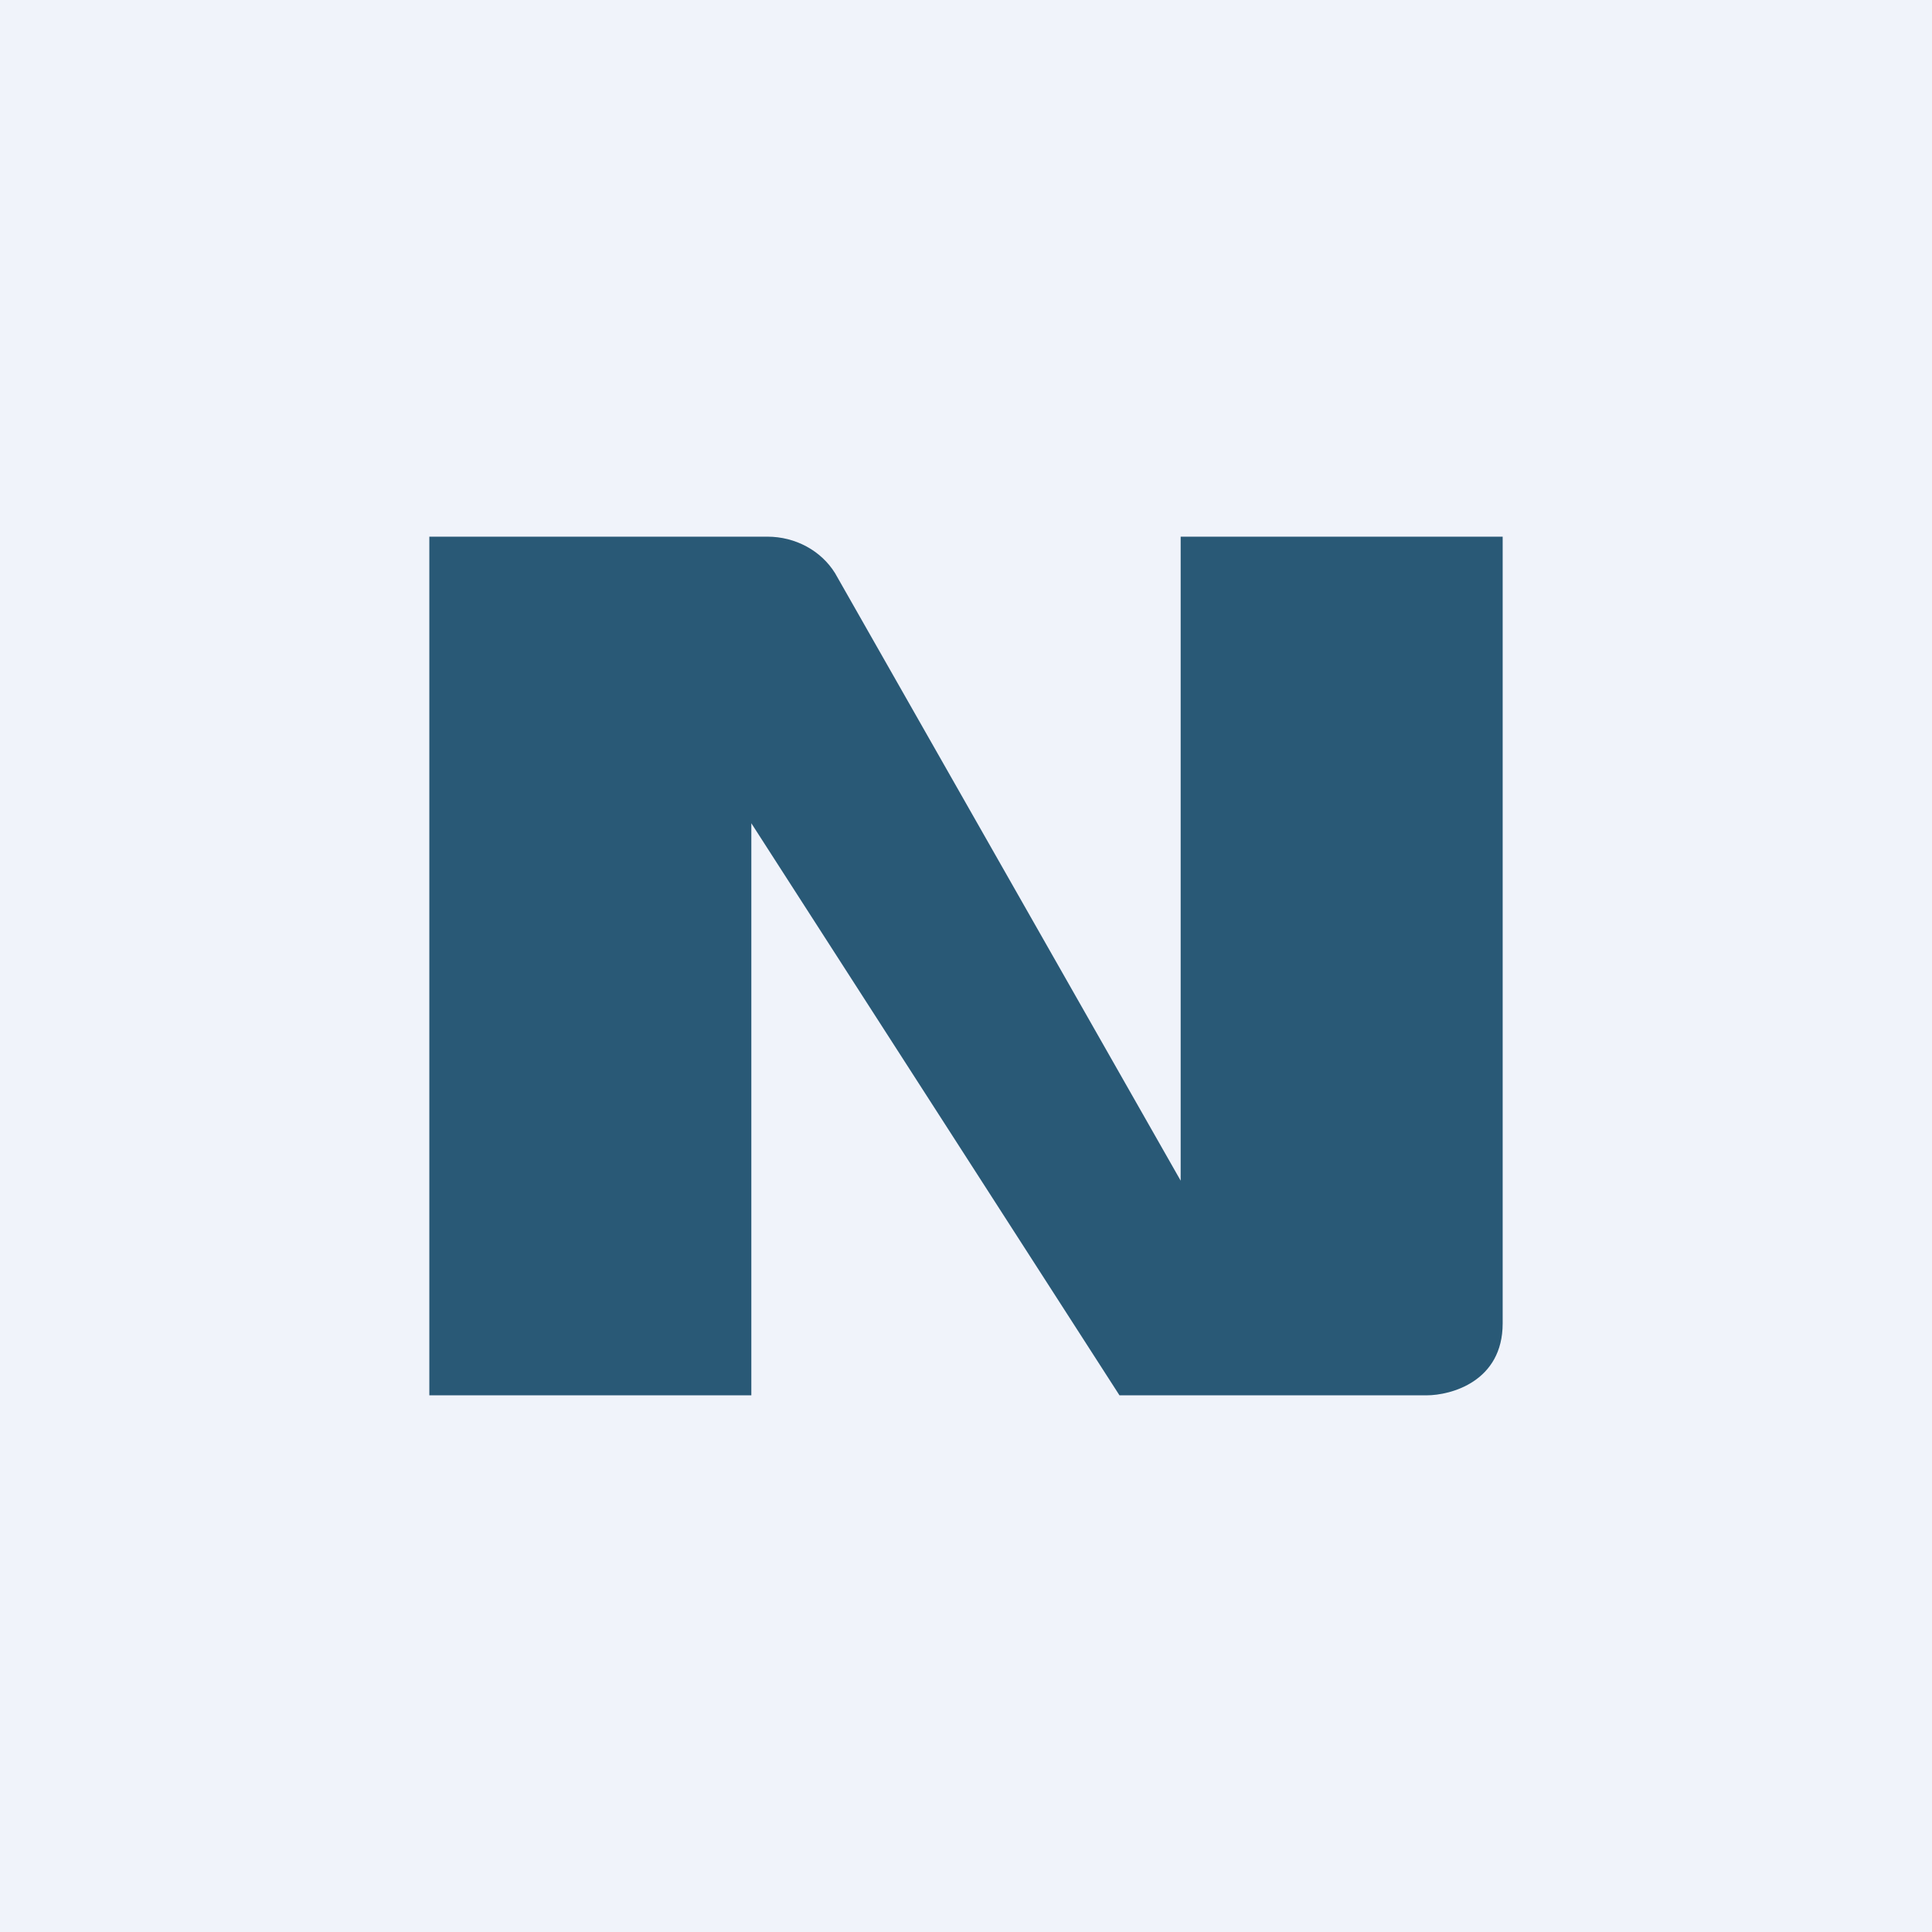 <!-- by TradingView --><svg width="18" height="18" viewBox="0 0 18 18" xmlns="http://www.w3.org/2000/svg"><path fill="#F0F3FA" d="M0 0h18v18H0z"/><path d="M7 13H4V5h3.15c.26 0 .5.13.63.34L11 11V5h3v7.33c0 .54-.48.67-.71.67h-2.86L7 7.67V13Z" fill="#295976"/></svg>